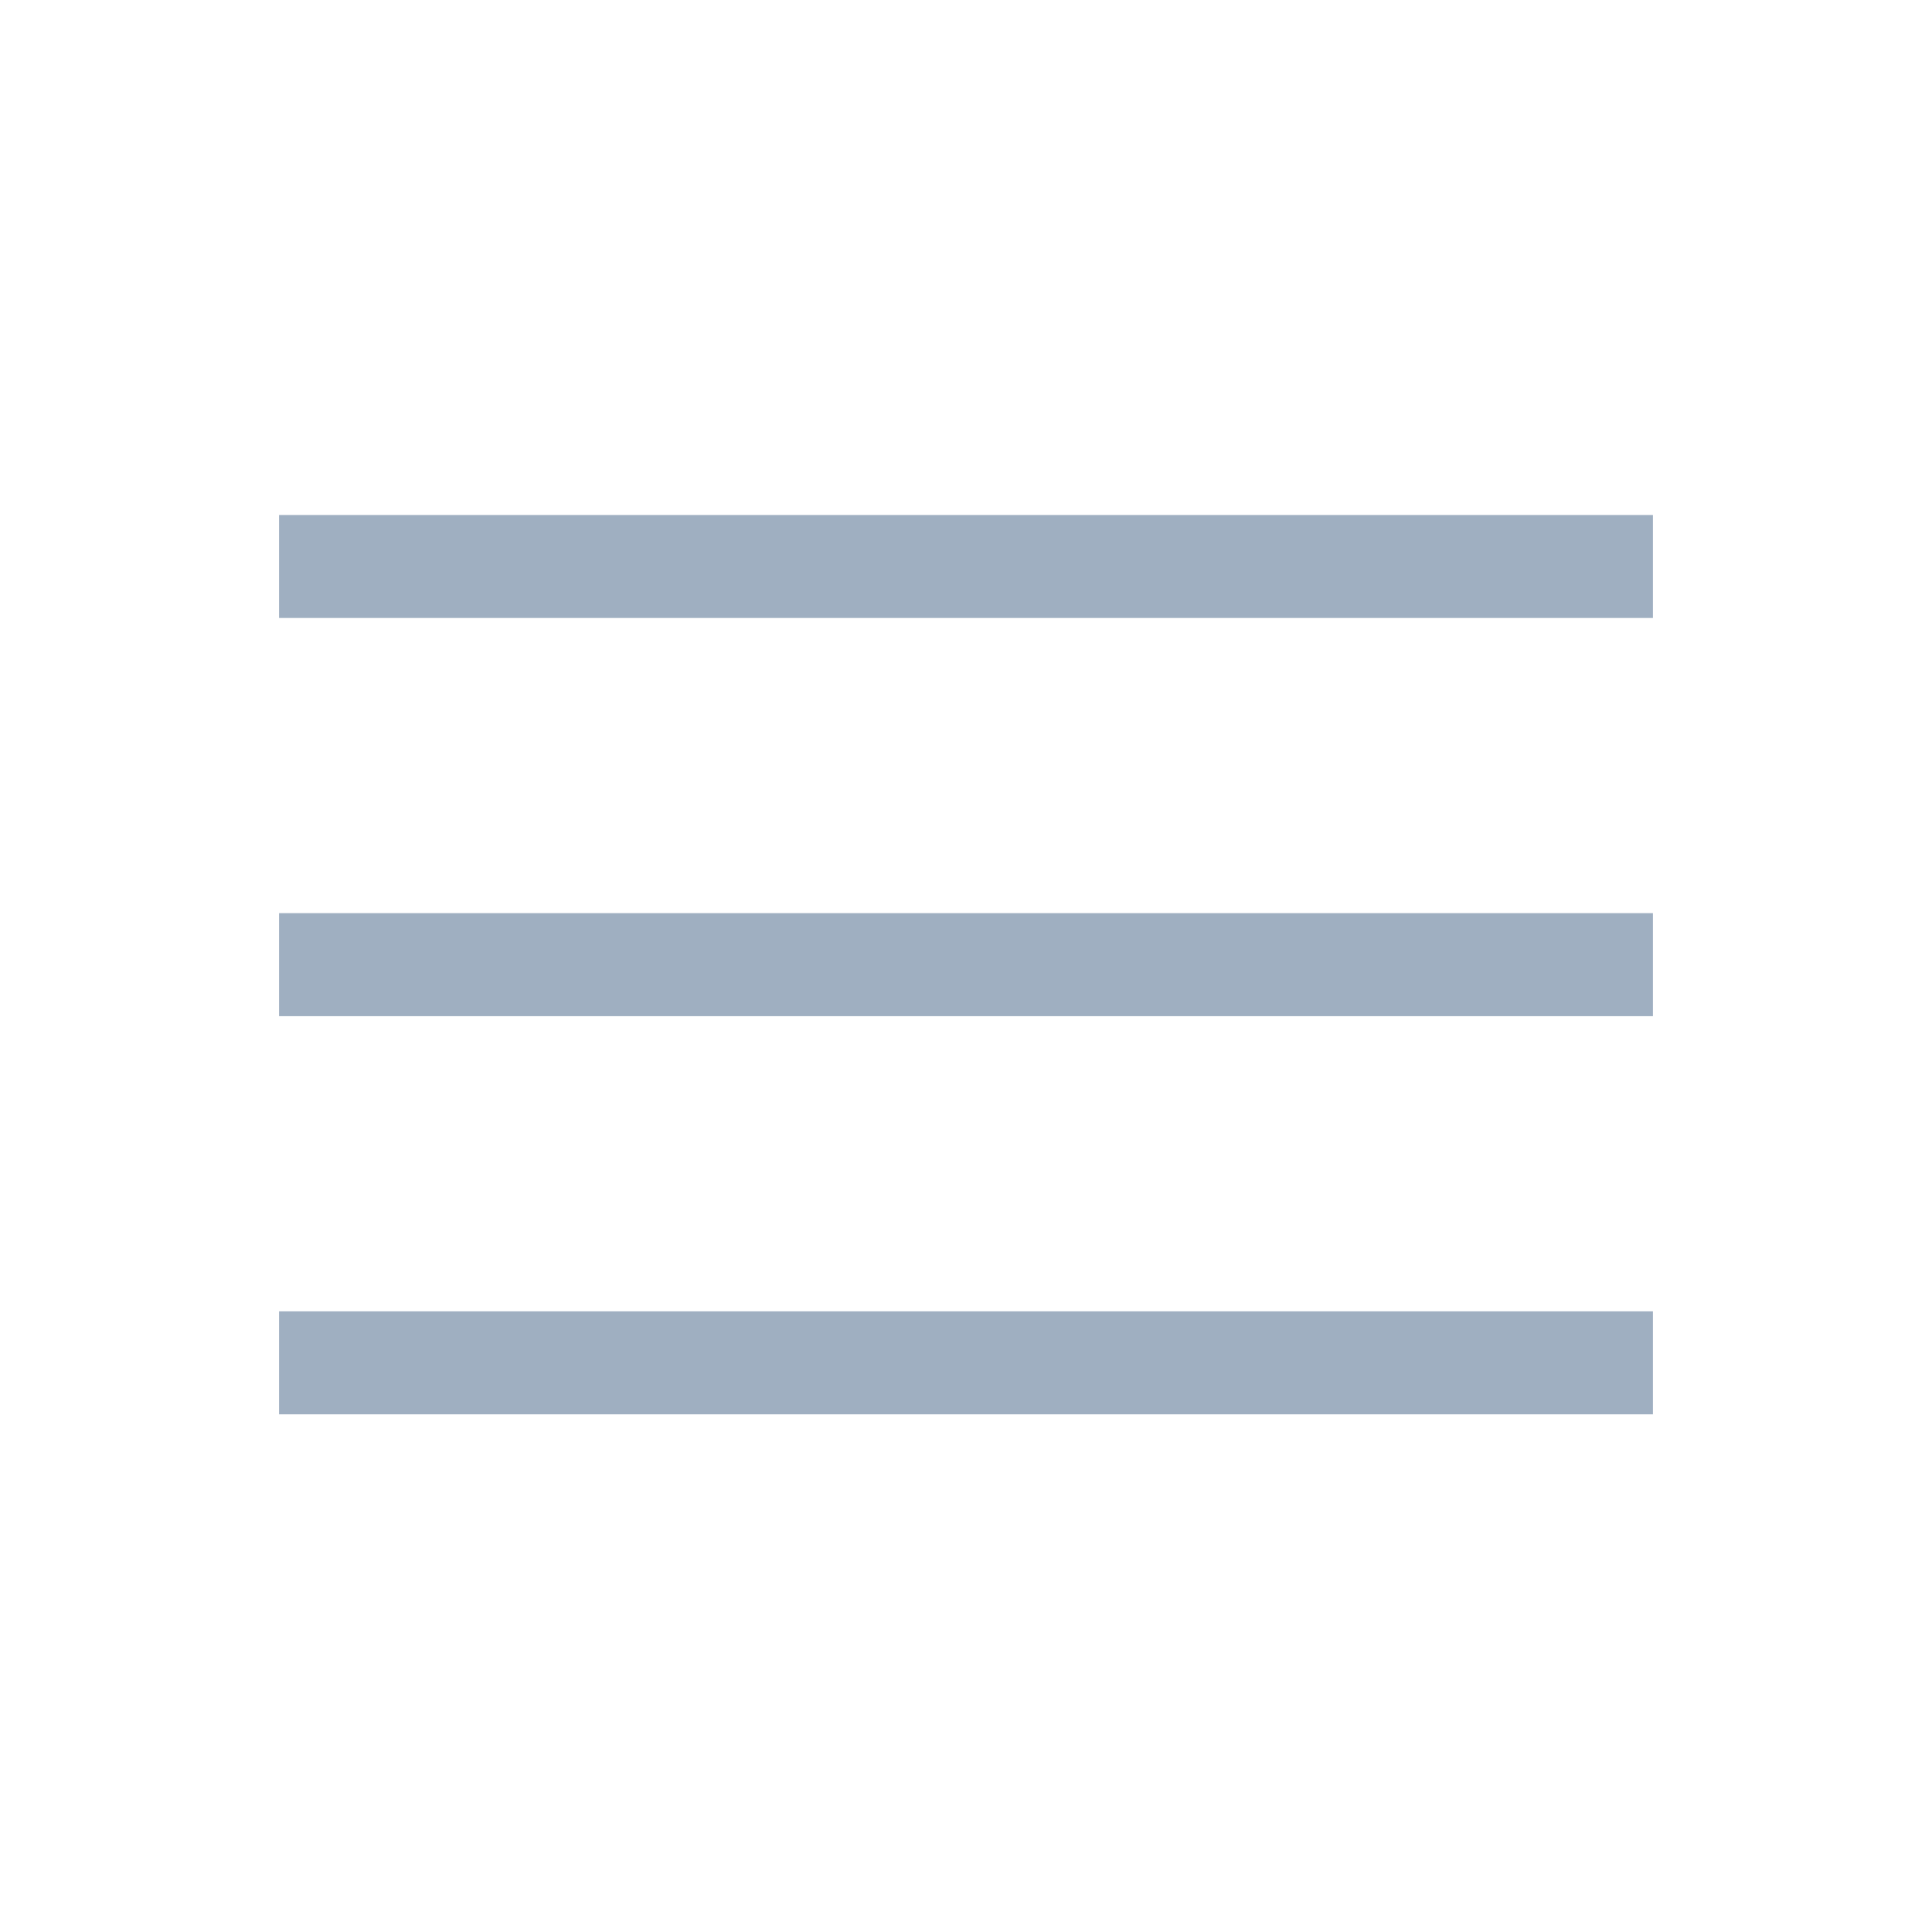 <svg xmlns="http://www.w3.org/2000/svg" height="40" viewBox="0 -960 960 960" width="40"><path fill="#9fafc1" d="M138.667-257.231v-51.179h682.666v51.179H138.667Zm0-197.846v-51.179h682.666v51.179H138.667Zm0-197.846v-51.18h682.666v51.18H138.667Z"/></svg>